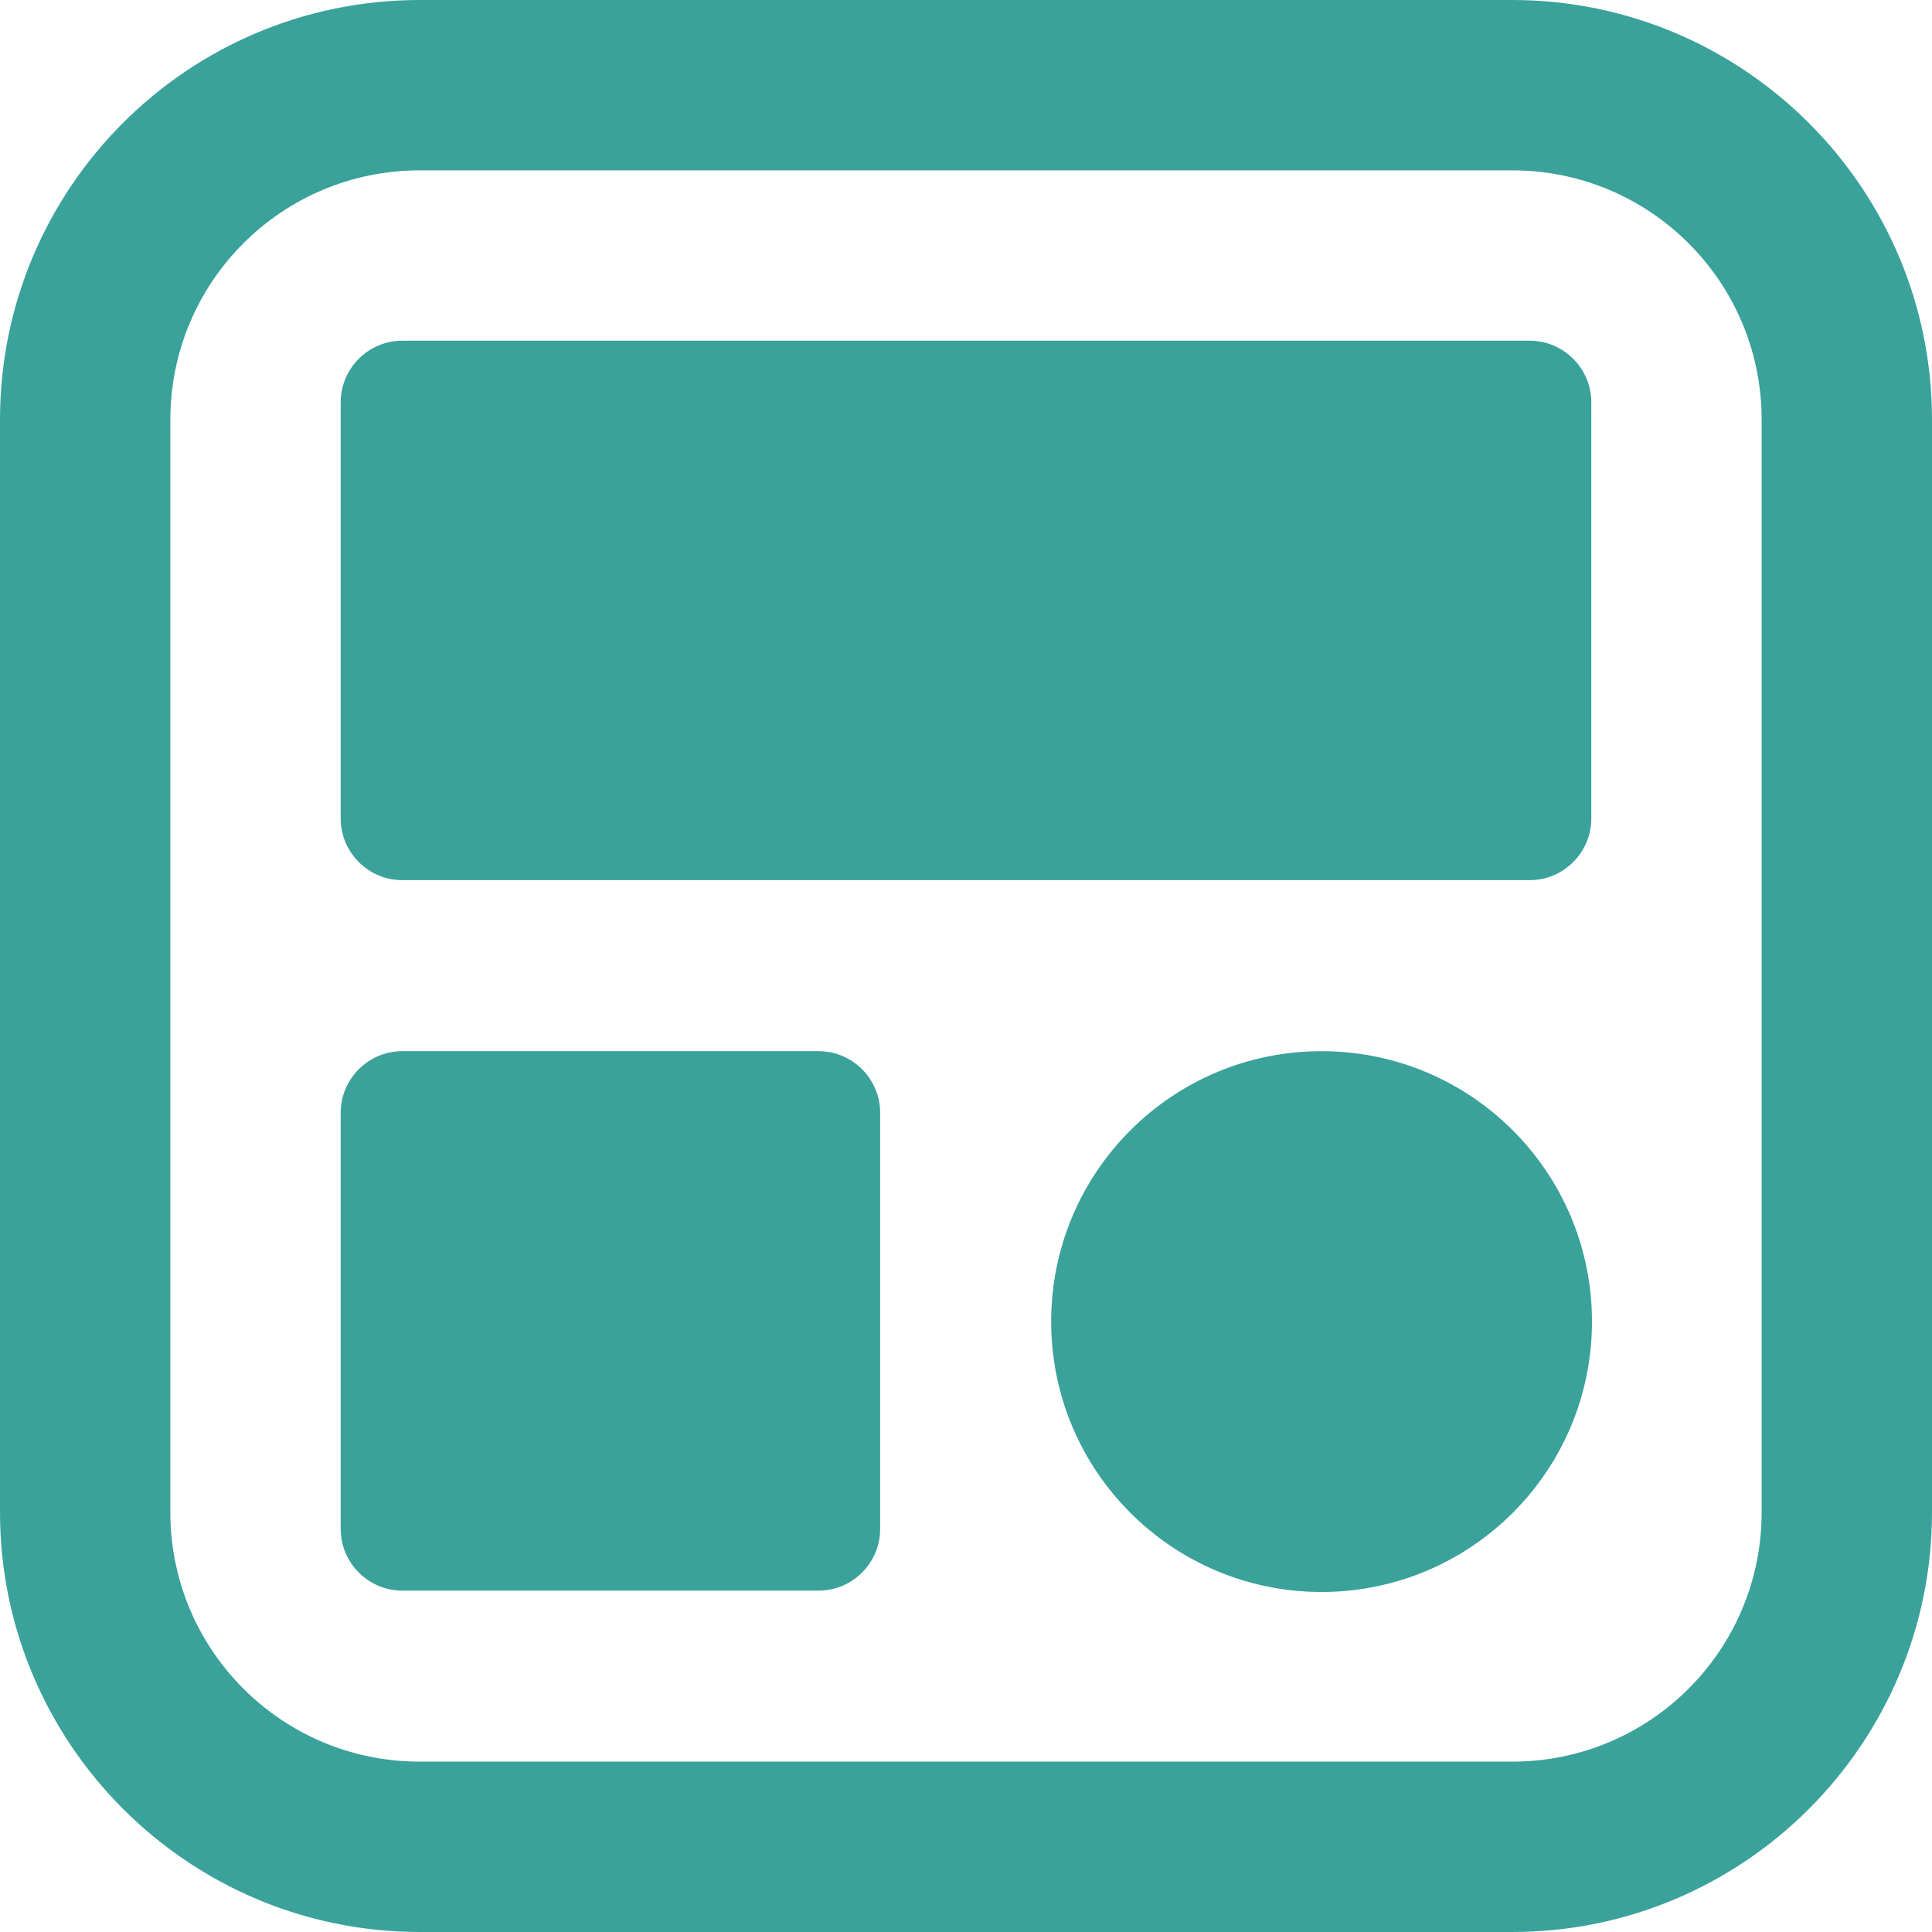 <?xml version="1.0" encoding="UTF-8"?>
<svg id="Layer_1" data-name="Layer 1" xmlns="http://www.w3.org/2000/svg" viewBox="0 0 28.58 28.58">
  <defs>
    <style>
      .cls-1 {
        fill: #3aa29a;
      }
    </style>
  </defs>
  <path class="cls-1" d="M19.55,15.55h0c2.21,0,4,1.79,4,4h0c0,2.21-1.79,4-4,4h0c-2.21,0-4-1.79-4-4h0c0-2.21,1.79-4,4-4ZM5.04,16.46v6.16c0,.5.41.91.91.91h6.16c.5,0,.91-.41.91-.91v-6.16c0-.5-.41-.91-.91-.91h-6.16c-.5,0-.91.41-.91.91ZM5.04,5.95v6.16c0,.5.41.91.91.91h16.68c.5,0,.91-.41.91-.91v-6.16c0-.5-.41-.91-.91-.91H5.95c-.5,0-.91.41-.91.91ZM6.21,26.06h16.16c2.04,0,3.69-1.65,3.69-3.69V6.21c0-2.04-1.65-3.69-3.69-3.69H6.21c-2.04,0-3.69,1.65-3.69,3.69v16.16c0,2.04,1.65,3.69,3.69,3.69M6.21,28.58C2.78,28.58,0,25.79,0,22.37V6.21C0,2.78,2.78,0,6.21,0h16.16c3.42,0,6.21,2.78,6.21,6.21v16.16c0,3.42-2.78,6.21-6.21,6.21H6.21Z"/>
</svg>